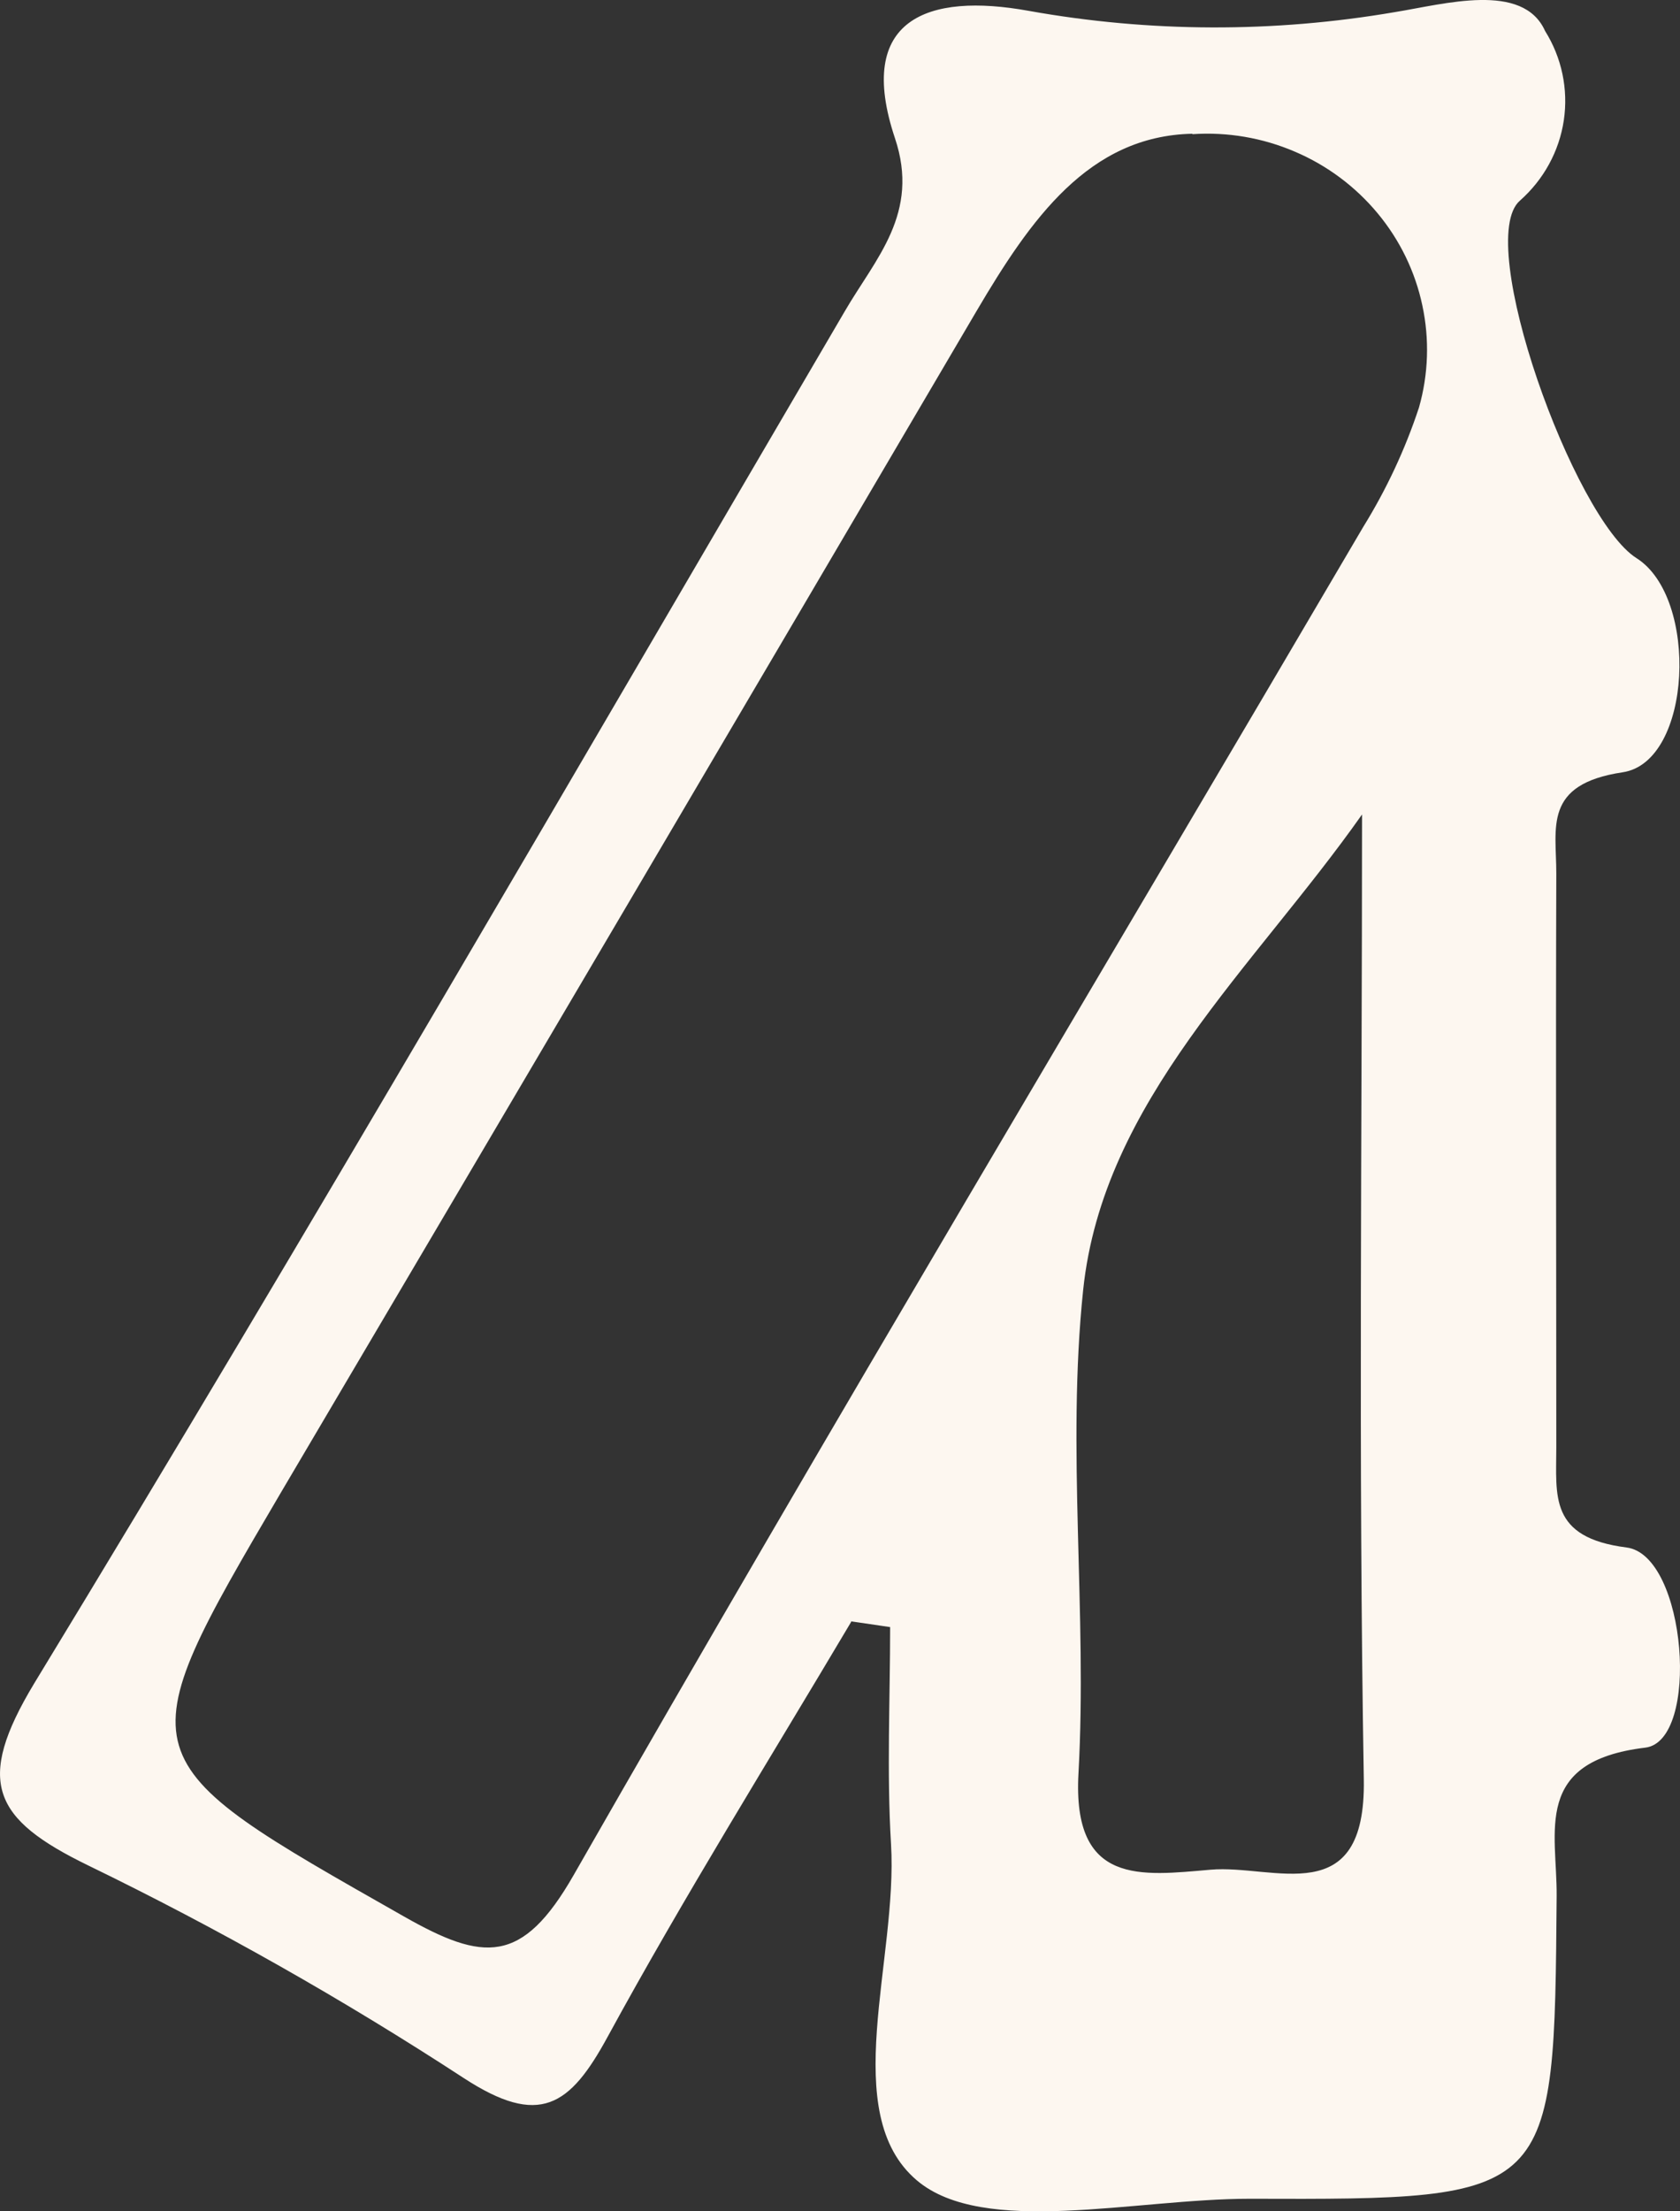 <svg width="19" height="25" viewBox="0 0 19 25" fill="none" xmlns="http://www.w3.org/2000/svg">
<rect x="0" y="0" width="19" height="25" fill="#333333" stroke="none"/>
<path d="M9.627 18.335C8.702 19.893 7.739 21.437 6.871 23.029C6.444 23.813 6.101 24.052 5.244 23.493C3.881 22.604 2.462 21.801 0.996 21.089C-0.08 20.565 -0.285 20.147 0.386 19.033C3.509 13.902 6.517 8.703 9.553 3.521C9.901 2.922 10.408 2.413 10.121 1.561C9.672 0.216 10.487 -0.086 11.636 0.123C13.004 0.368 14.405 0.372 15.775 0.137C16.334 0.047 17.224 -0.209 17.474 0.35C17.663 0.652 17.738 1.009 17.686 1.36C17.634 1.71 17.458 2.031 17.19 2.268C16.665 2.72 17.8 5.863 18.508 6.31C19.216 6.757 19.138 8.613 18.352 8.731C17.449 8.866 17.602 9.356 17.601 9.876C17.594 12.034 17.601 14.2 17.601 16.362C17.601 16.913 17.517 17.383 18.395 17.495C19.076 17.581 19.231 19.684 18.607 19.758C17.329 19.912 17.611 20.706 17.605 21.436C17.578 24.861 17.582 24.869 14.132 24.858C12.84 24.858 11.123 25.289 10.369 24.65C9.474 23.892 10.156 22.156 10.077 20.848C10.028 20.033 10.067 19.213 10.067 18.395L9.624 18.33M13.486 1.512C12.312 1.536 11.655 2.48 11.044 3.517C8.427 7.971 5.804 12.424 3.177 16.874C1.396 19.905 1.42 19.878 4.569 21.667C5.468 22.178 5.905 22.216 6.487 21.2C9.409 16.09 12.436 11.037 15.417 5.958C15.68 5.533 15.892 5.08 16.048 4.607C16.155 4.231 16.168 3.835 16.086 3.453C16.005 3.071 15.832 2.714 15.58 2.411C15.329 2.109 15.008 1.869 14.643 1.714C14.279 1.558 13.881 1.49 13.485 1.517M15.404 9.208C14.183 10.942 12.474 12.443 12.25 14.584C12.061 16.389 12.298 18.232 12.197 20.05C12.126 21.322 12.909 21.205 13.69 21.138C14.408 21.075 15.45 21.617 15.424 20.116C15.362 16.481 15.404 12.844 15.404 9.21" fill="#FDF7F0"/>
</svg>
